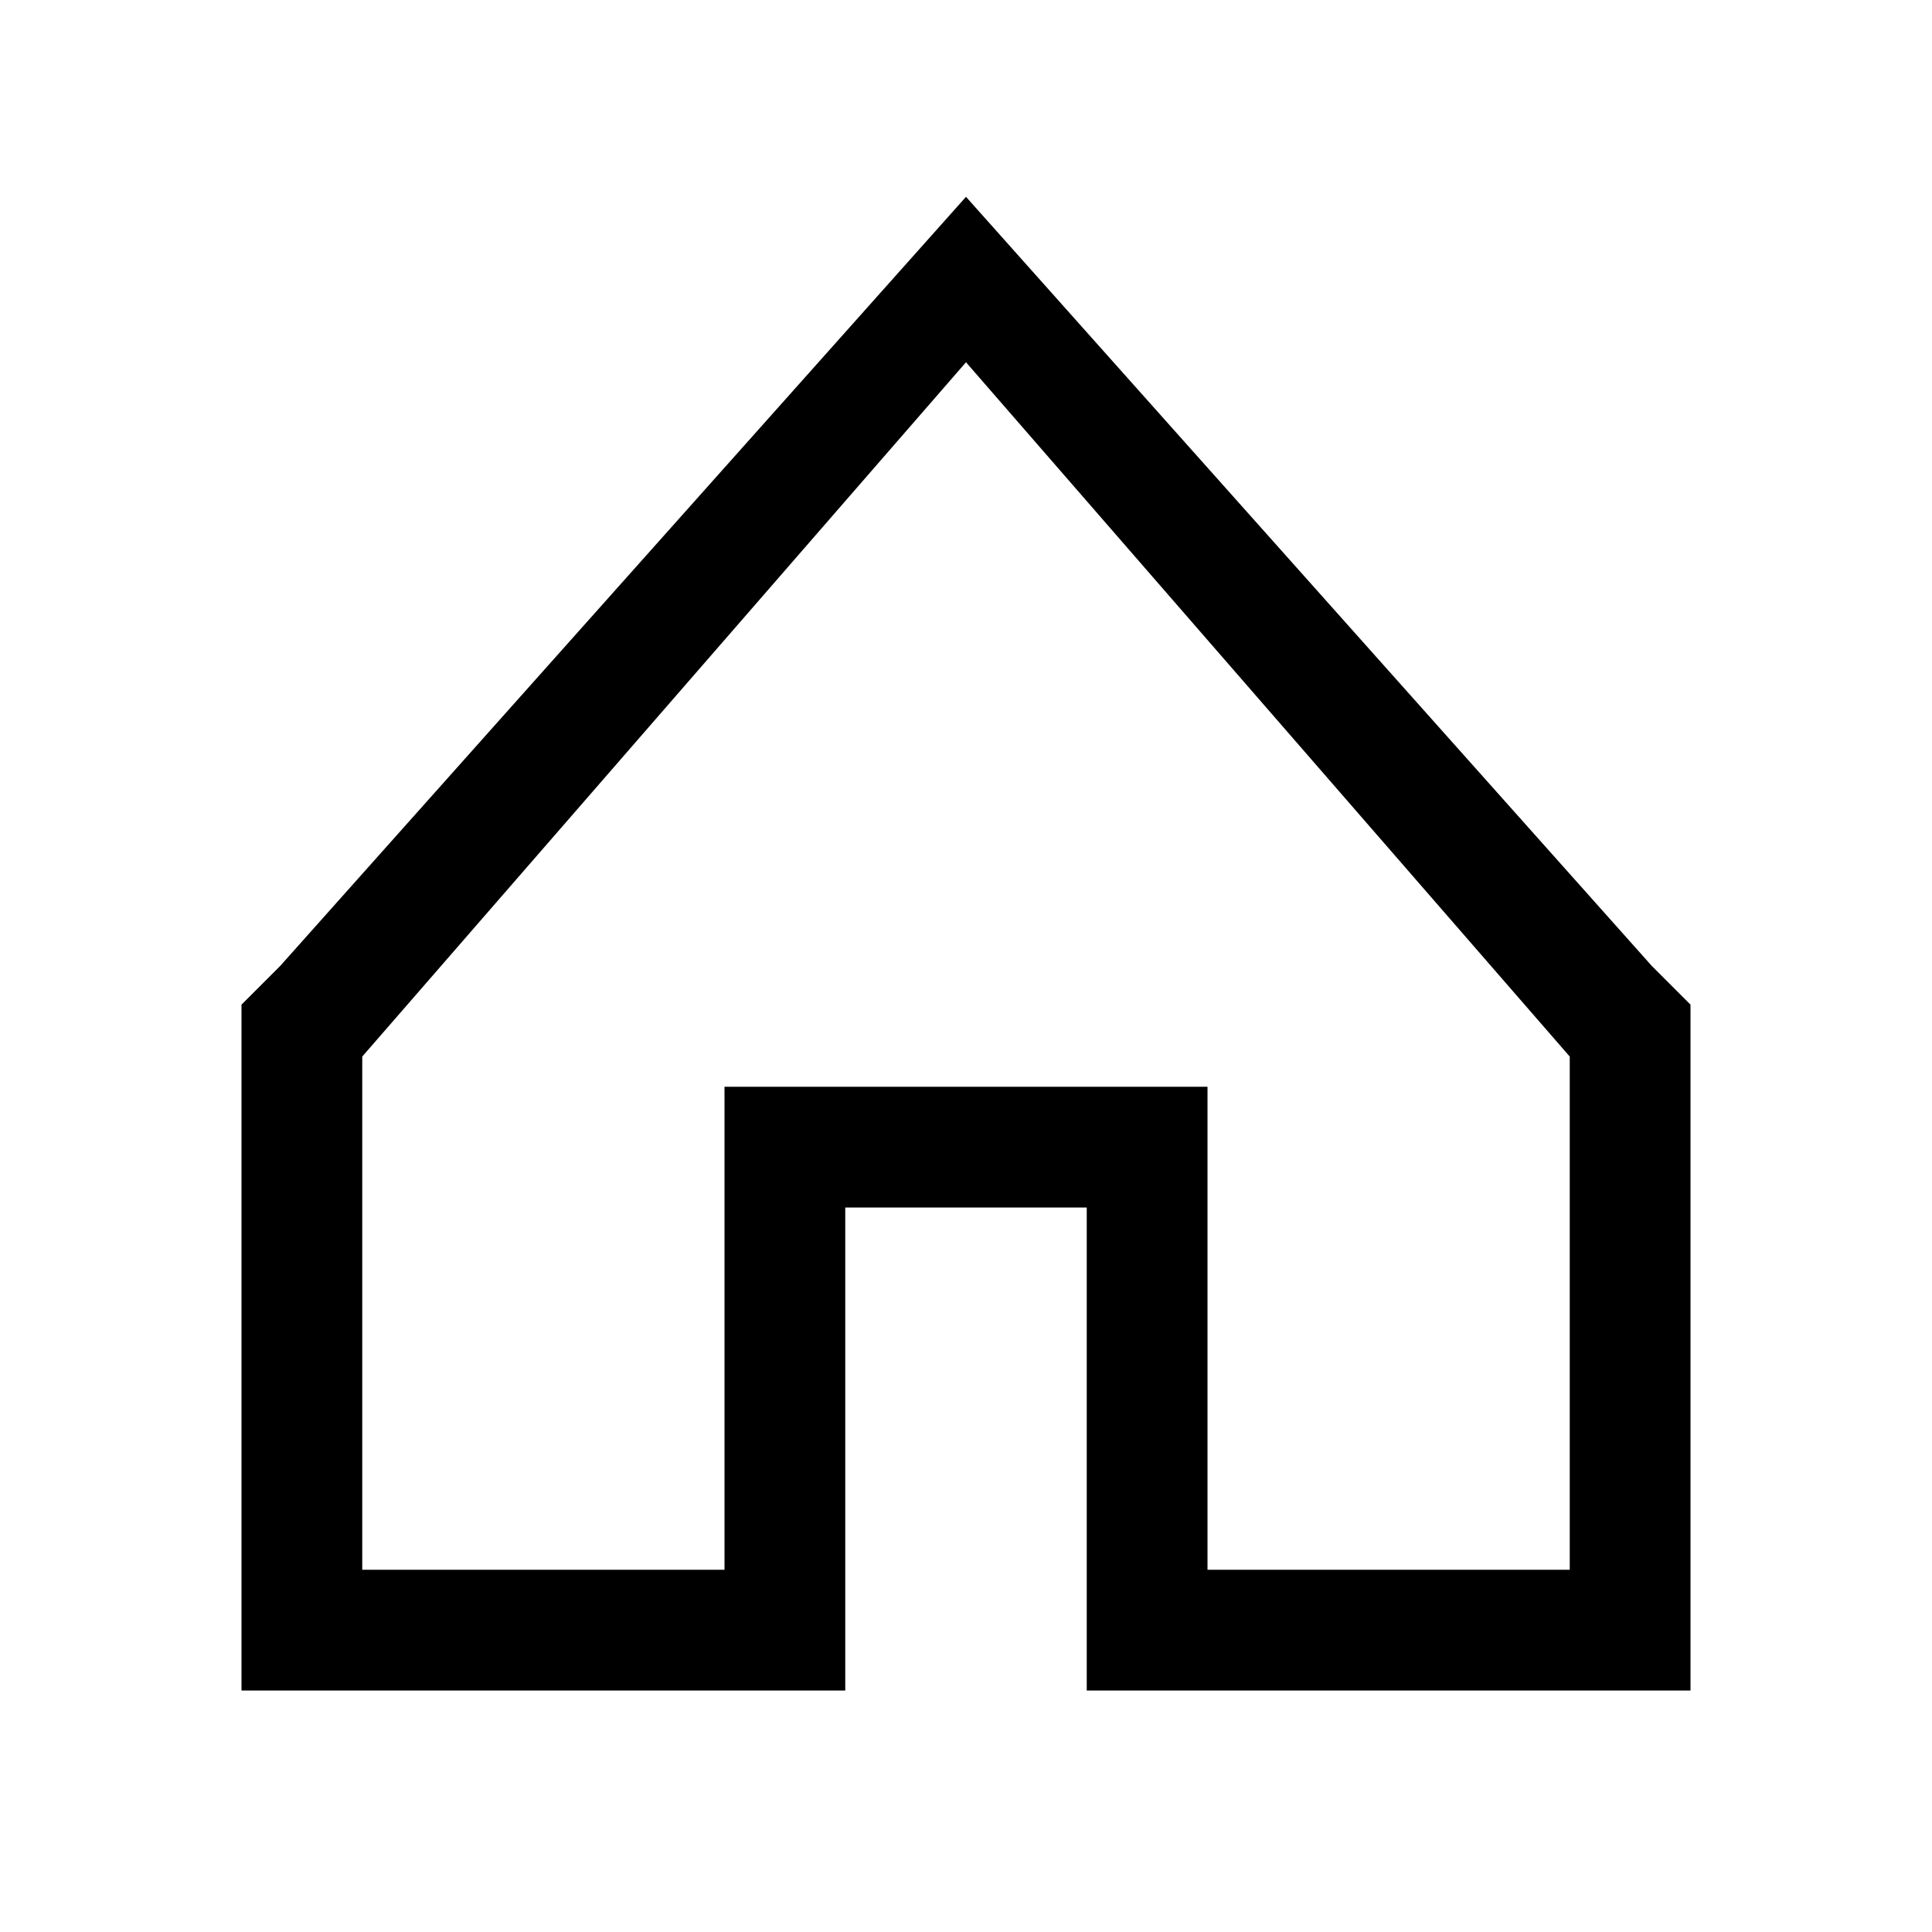<svg xmlns="http://www.w3.org/2000/svg" viewBox="0 0 16 16" fill="#000000">
    <title>Home</title>
    <path id="home" d="M2.32,8,2,8.32V14H7V10H9v4h5V8.32L13.68,8,8,1.63M13,13H10V9H6v4H3V8.75L8,3l5,5.75Z" />
</svg>